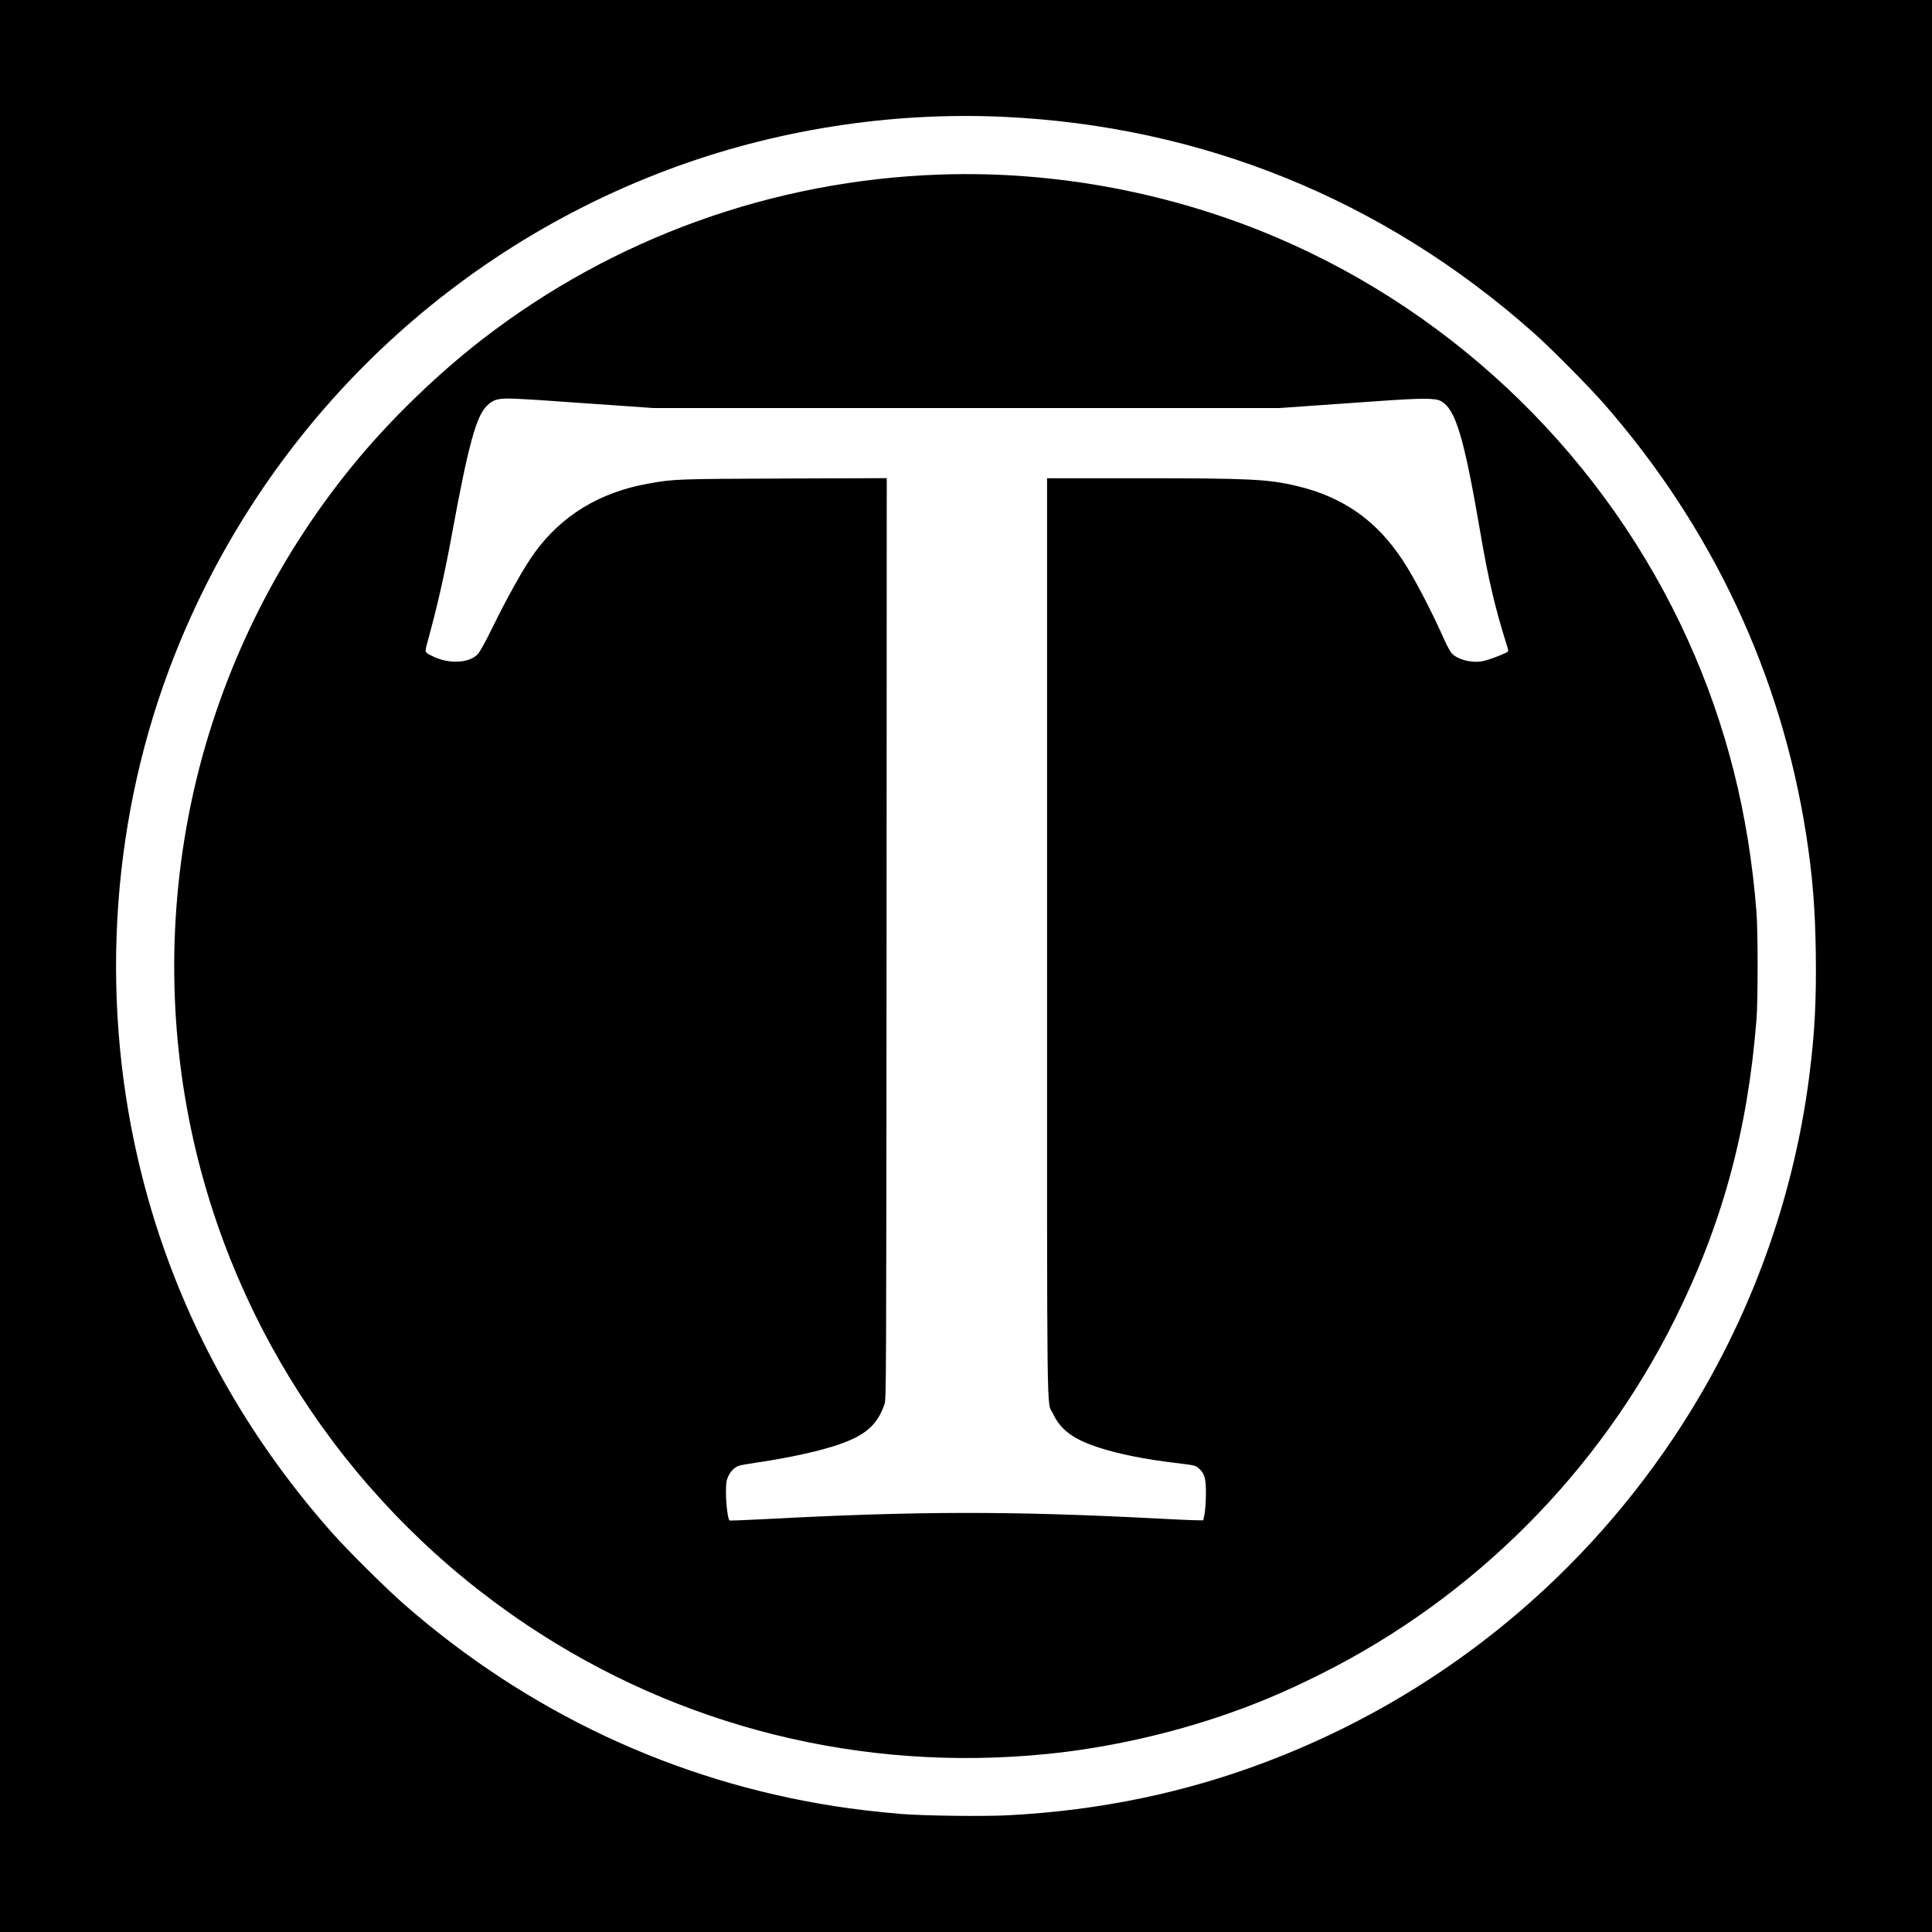 <?xml version="1.0" standalone="no"?>
<!DOCTYPE svg PUBLIC "-//W3C//DTD SVG 20010904//EN"
 "http://www.w3.org/TR/2001/REC-SVG-20010904/DTD/svg10.dtd">
<svg version="1.0" xmlns="http://www.w3.org/2000/svg"
 width="2133pt" height="2133pt" viewBox="0 0 2133 2133"
 preserveAspectRatio="xMidYMid meet">
<g transform="translate(0,2133) scale(0.1,-0.1)"
fill="#000000" stroke="none">
<path d="M0 10665 l0 -10665 10665 0 10665 0 0 10665 0 10665 -10665 0 -10665
0 0 -10665z m11080 9375 c2192 -102 4190 -914 5840 -2374 193 -170 620 -601
795 -801 1190 -1363 1949 -2981 2225 -4745 70 -448 100 -811 107 -1310 7 -528
-11 -881 -72 -1360 -183 -1429 -699 -2802 -1506 -4005 -1086 -1620 -2633
-2855 -4454 -3553 -909 -350 -1866 -550 -2880 -603 -277 -15 -942 -6 -1195 15
-260 22 -514 52 -730 86 -1764 276 -3382 1035 -4745 2225 -200 175 -631 602
-801 795 -1027 1160 -1737 2499 -2103 3965 -458 1834 -351 3800 301 5550 953
2557 2957 4570 5504 5528 1174 442 2462 645 3714 587z"/>
<path d="M10385 19403 c-1846 -62 -3614 -699 -5066 -1824 -476 -369 -974 -848
-1360 -1309 -850 -1016 -1459 -2213 -1778 -3495 -318 -1282 -342 -2630 -70
-3920 472 -2230 1799 -4188 3700 -5461 1693 -1134 3708 -1634 5754 -1428 617
62 1271 203 1876 405 404 135 738 275 1149 481 1685 845 3057 2220 3899 3908
524 1051 805 2081 903 3310 17 209 17 976 0 1190 -84 1083 -333 2068 -758
3006 -900 1988 -2534 3587 -4539 4442 -1164 496 -2453 738 -3710 695z m-4244
-2503 c228 -16 563 -39 744 -52 l330 -23 3455 0 3455 0 325 23 c179 12 519 36
755 53 492 35 637 35 701 2 164 -86 257 -397 439 -1461 83 -490 164 -834 283
-1210 27 -84 28 -93 13 -101 -72 -38 -221 -93 -281 -102 -118 -20 -269 20
-332 88 -15 16 -51 80 -79 143 -152 341 -333 687 -463 885 -289 439 -658 698
-1166 819 -319 76 -519 86 -1751 86 l-1009 0 0 -5050 c0 -5590 -6 -5127 64
-5275 86 -183 226 -286 515 -379 210 -68 502 -127 821 -165 245 -30 237 -28
280 -67 61 -55 75 -110 74 -284 -1 -80 -8 -176 -15 -215 l-15 -70 -89 1 c-50
1 -229 9 -400 18 -1617 85 -2658 84 -4339 -5 -214 -11 -394 -18 -401 -16 -18
8 -40 177 -40 312 0 104 4 127 24 173 26 59 73 105 123 121 18 6 112 22 208
36 351 52 691 127 899 200 291 102 420 217 497 445 18 53 19 211 22 5138 l2
5083 -1127 -4 c-1203 -5 -1221 -5 -1509 -57 -534 -95 -956 -353 -1254 -765
-117 -163 -286 -463 -476 -849 -66 -135 -128 -246 -148 -267 -93 -100 -314
-113 -491 -28 -102 49 -98 39 -64 165 114 419 187 743 269 1189 181 985 268
1302 387 1417 64 62 111 78 239 78 60 0 297 -13 525 -30z"/>
</g>
</svg>
